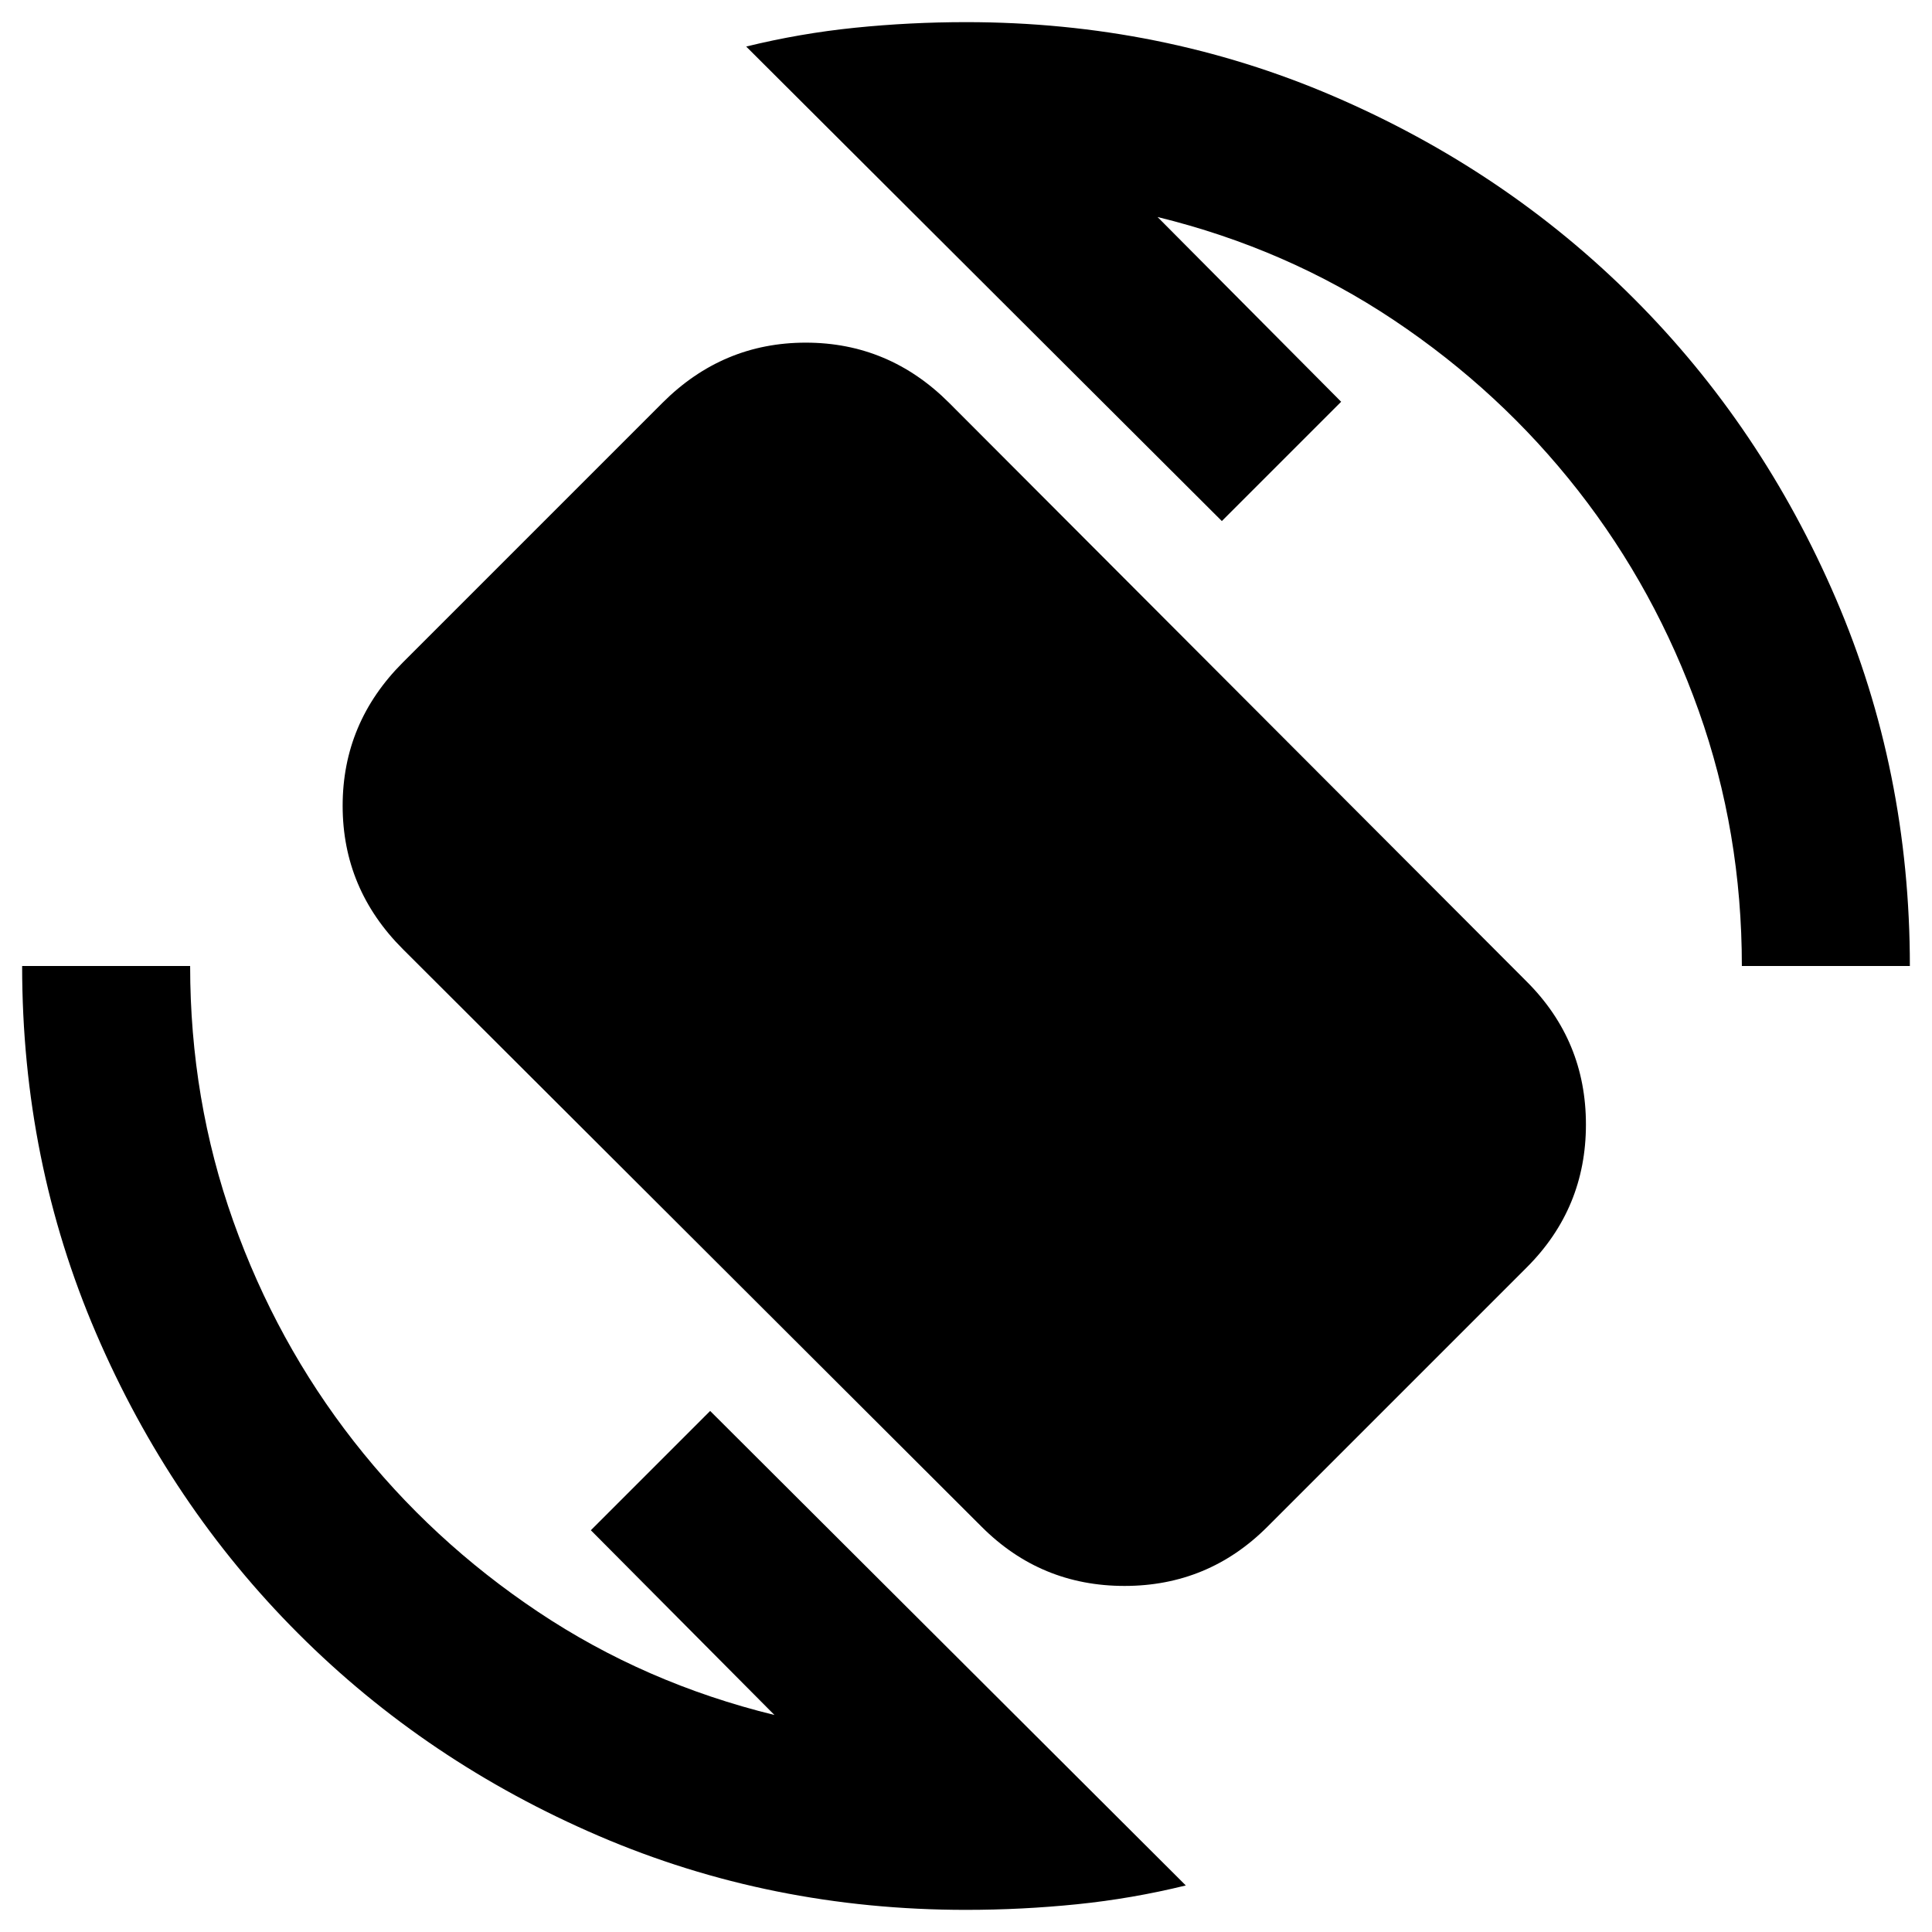 <svg xmlns="http://www.w3.org/2000/svg" height="24" viewBox="0 -960 960 960" width="24"><path d="M487.83-201.3 200.17-488.39q-29.91-29.91-29.91-71.22 0-41.3 29.91-71.22l129-129q29.92-29.91 71.22-29.91 41.31 0 71.22 29.91L758.7-472.17q29.34 29.34 29.34 70.93T758.7-330.3l-129 129q-29.35 29.34-70.94 29.34-41.59 0-70.93-29.34ZM480-11q-97 0-182.5-36.75t-149.25-100.5Q84.5-212 47.75-297.5T11-480h83.48q0 66.48 21.42 126.74 21.43 60.26 59.94 109.5t91.57 84.7q53.07 35.47 117.41 51.23l-91.23-91.8 59.28-59.28L589.22-23.13q-26.7 6.56-54.11 9.35Q507.7-11 480-11Zm385.52-469q0-66.48-21.42-126.74-21.43-60.26-59.94-109.5t-91.57-84.7q-53.07-35.47-117.41-51.23l91.23 91.8-59.28 59.28-236.35-235.78q26.7-6.56 54.11-9.35Q452.3-949 480-949q97 0 182.5 36.75t149.25 100.5Q875.5-748 912.25-662.5T949-480h-83.48Z"/></svg>